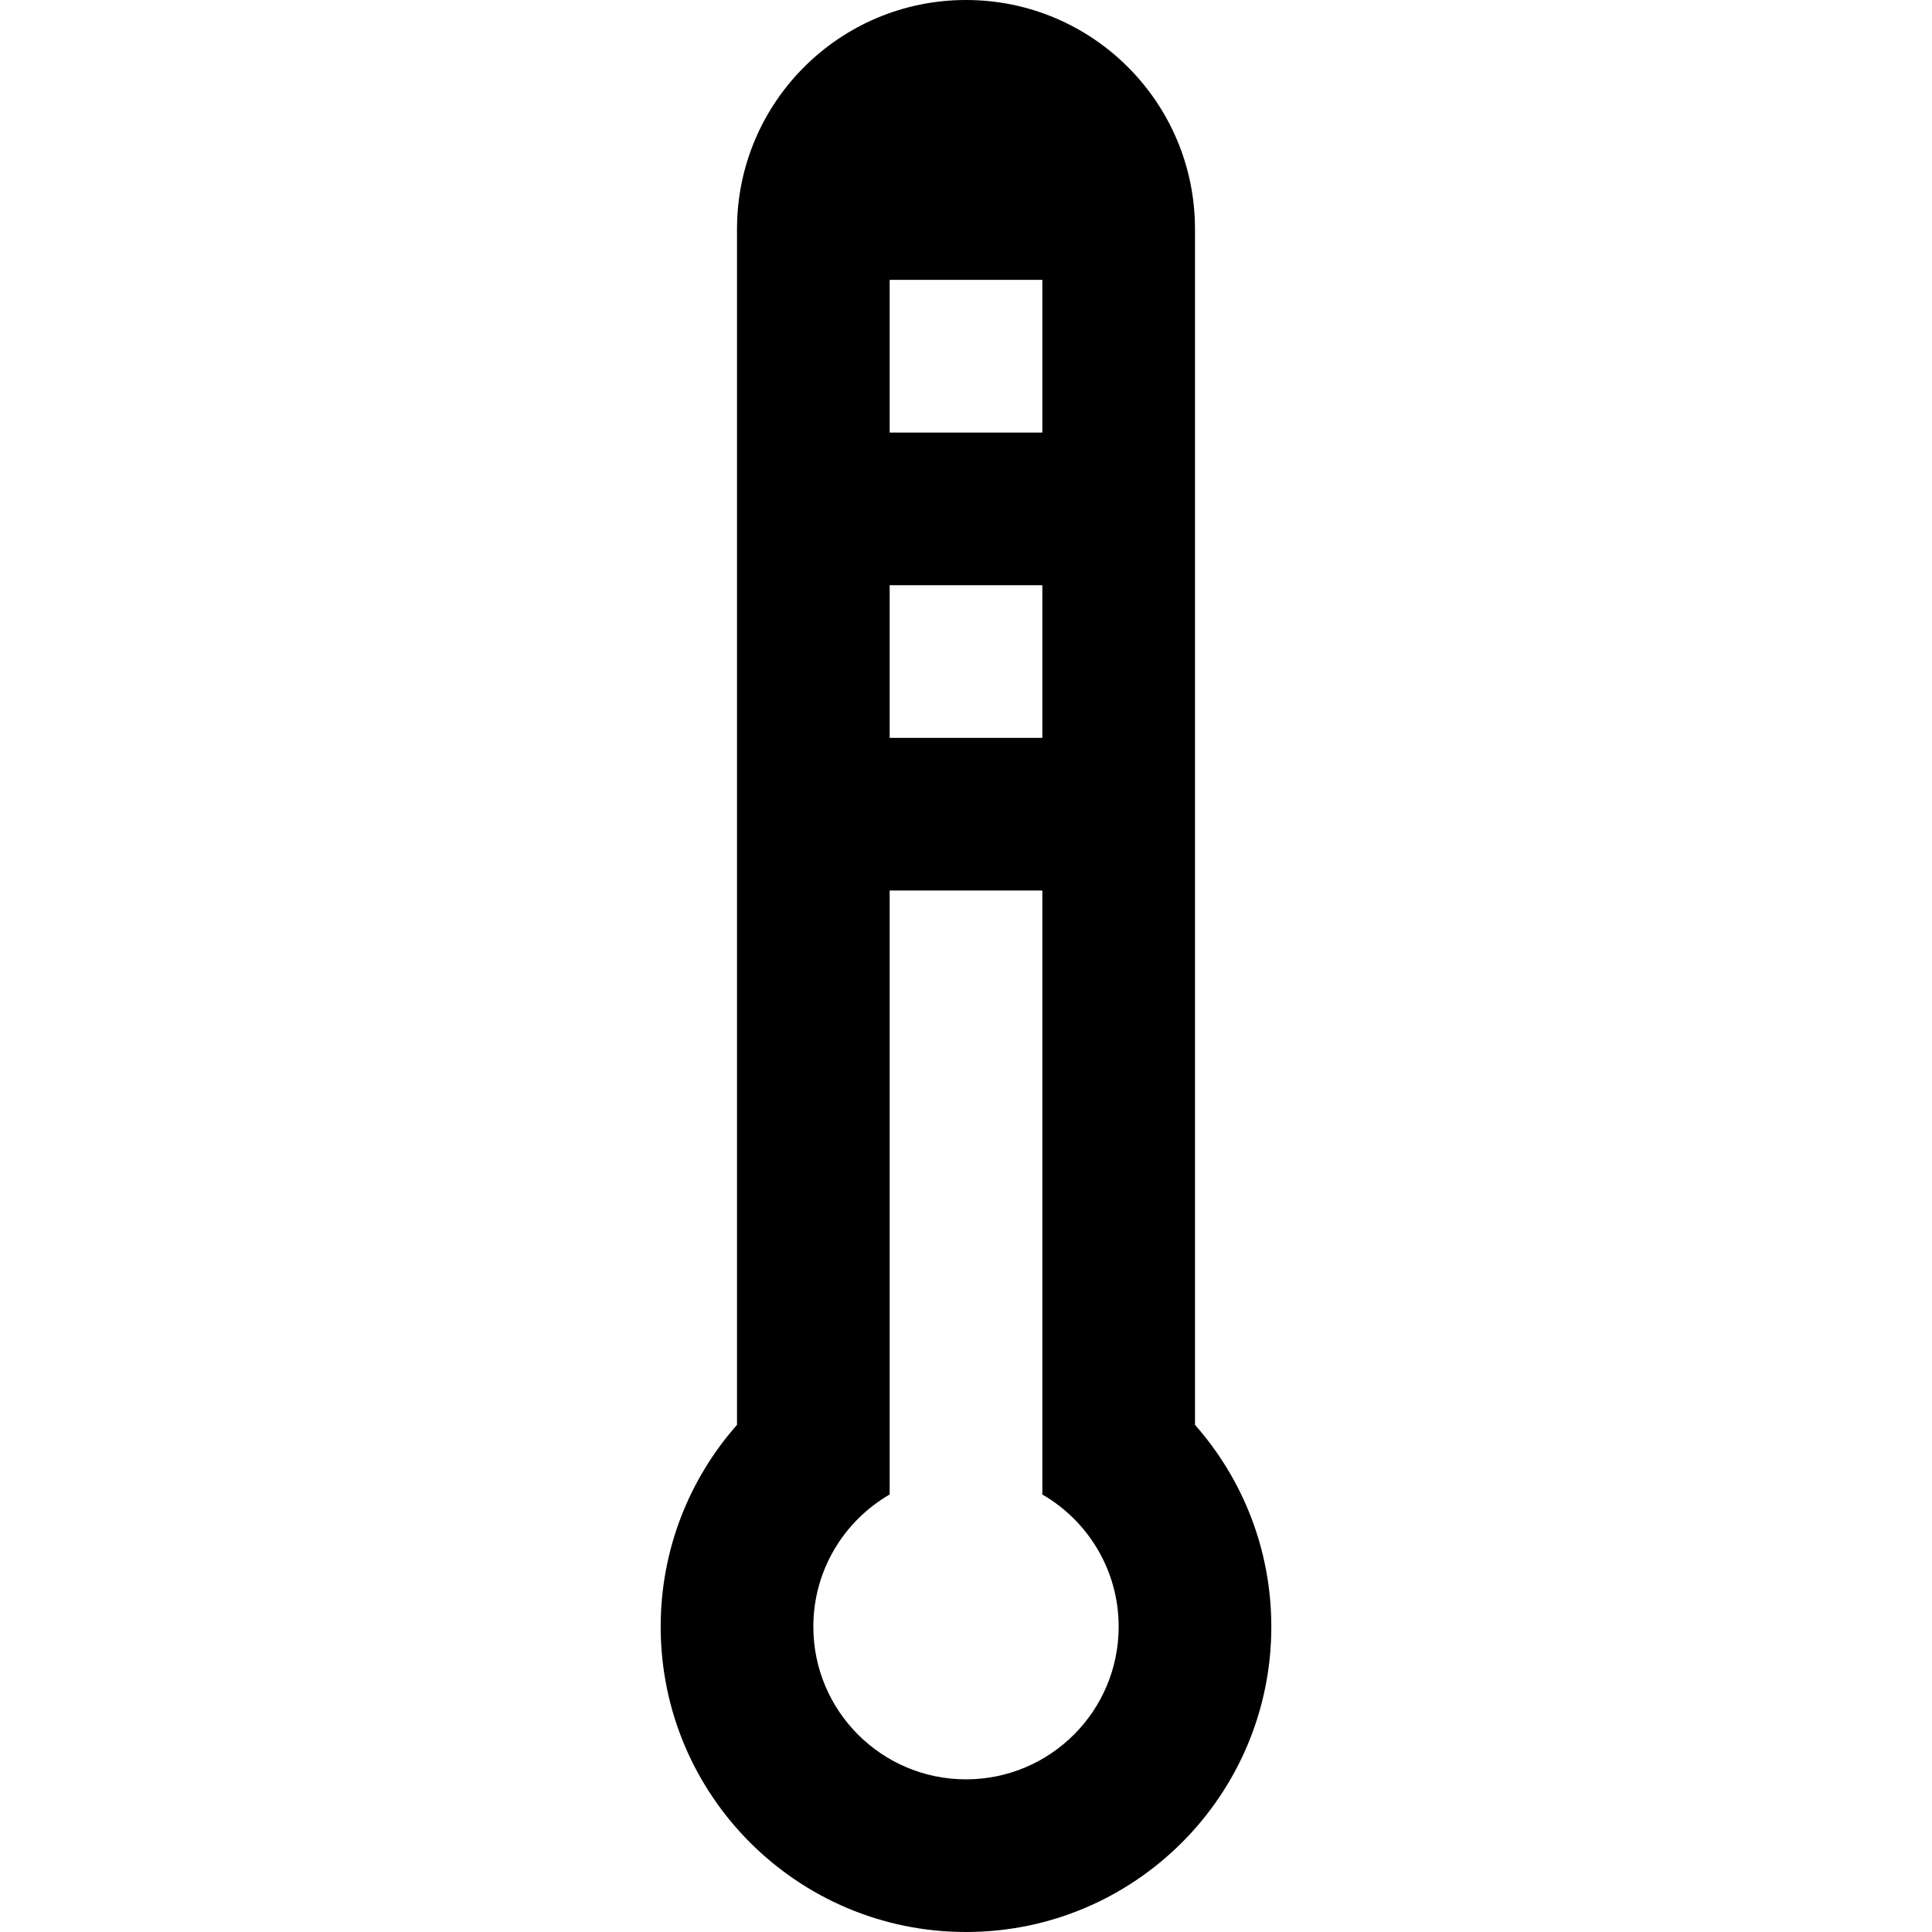 <?xml version="1.0" encoding="iso-8859-1"?>
<!-- Generator: Adobe Illustrator 19.0.0, SVG Export Plug-In . SVG Version: 6.00 Build 0)  -->
<svg version="1.1" id="Layer_1" xmlns="http://www.w3.org/2000/svg" xmlns:xlink="http://www.w3.org/1999/xlink" x="0px" y="0px"
	 viewBox="0 0 512 512" style="enable-background:new 0 0 512 512;" xml:space="preserve">
<g>
	<g>
		<path d="M316.685,377.596V60.685C316.685,27.169,289.516,0,256,0s-60.685,27.169-60.685,60.685v316.911
			c-12.581,14.261-20.228,32.978-20.228,53.491C175.087,475.774,211.313,512,256,512s80.913-36.226,80.913-80.913
			C336.913,410.574,329.264,391.857,316.685,377.596z M235.772,74.171h40.457v40.457h-40.457V74.171z M235.772,155.084h40.457
			v40.457h-40.457V155.084z M256,471.543c-22.343,0-40.457-18.114-40.457-40.457c0-14.972,8.14-28.035,20.228-35.031V235.997h40.457
			v160.059c12.089,6.996,20.228,20.058,20.228,35.031C296.457,453.429,278.343,471.543,256,471.543z"/>
	</g>
</g>
<g>
</g>
<g>
</g>
<g>
</g>
<g>
</g>
<g>
</g>
<g>
</g>
<g>
</g>
<g>
</g>
<g>
</g>
<g>
</g>
<g>
</g>
<g>
</g>
<g>
</g>
<g>
</g>
<g>
</g>
</svg>
